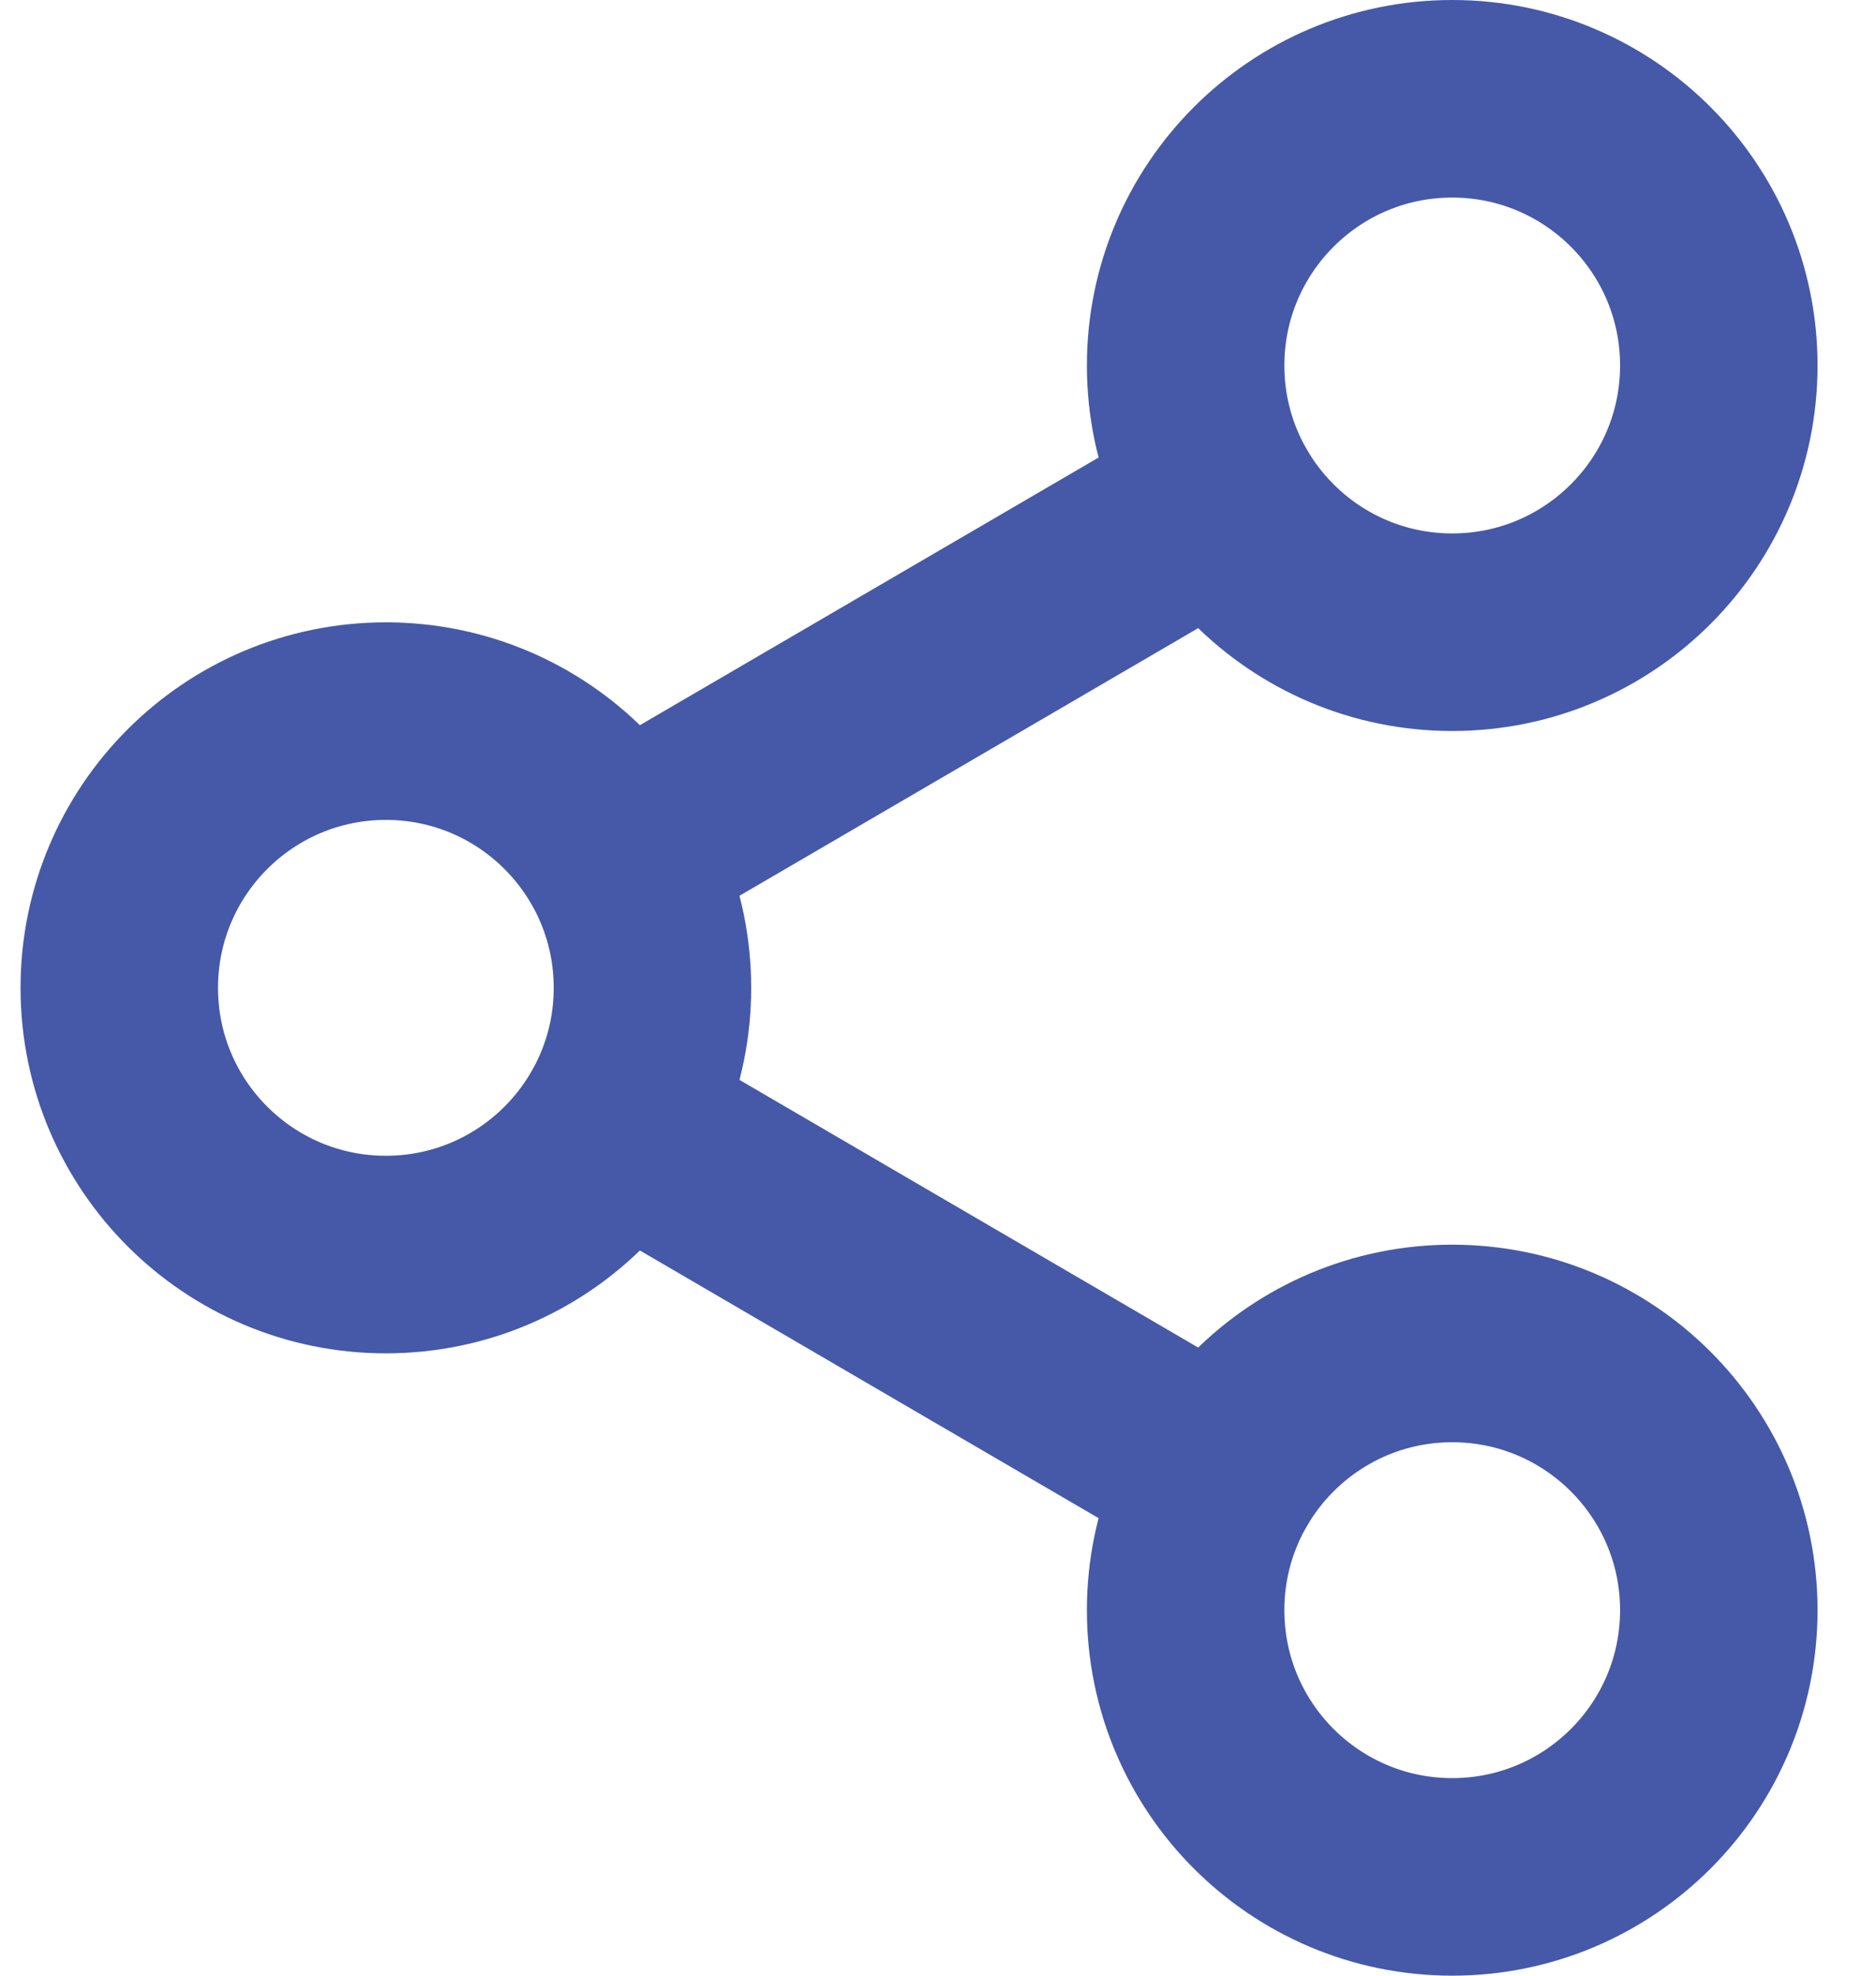 <svg width="19" height="20" viewBox="0 0 19 20" fill="none" xmlns="http://www.w3.org/2000/svg">
<path d="M14.708 6.4C16.199 6.4 17.408 5.191 17.408 3.7C17.408 2.209 16.199 1 14.708 1C13.217 1 12.008 2.209 12.008 3.7C12.008 5.191 13.217 6.4 14.708 6.4Z" stroke="#4559A8" stroke-width="2"/>
<path d="M14.708 19C16.199 19 17.408 17.791 17.408 16.3C17.408 14.809 16.199 13.6 14.708 13.6C13.217 13.6 12.008 14.809 12.008 16.3C12.008 17.791 13.217 19 14.708 19Z" stroke="#4559A8" stroke-width="2"/>
<path d="M3.908 12.7C5.399 12.7 6.608 11.491 6.608 10C6.608 8.509 5.399 7.3 3.908 7.3C2.417 7.3 1.208 8.509 1.208 10C1.208 11.491 2.417 12.7 3.908 12.7Z" stroke="#4559A8" stroke-width="2"/>
<path d="M12.375 5.061L6.242 8.638M12.375 14.939L6.242 11.362" stroke="#4559A8" stroke-width="2" stroke-linecap="round" stroke-linejoin="round"/>
</svg>
